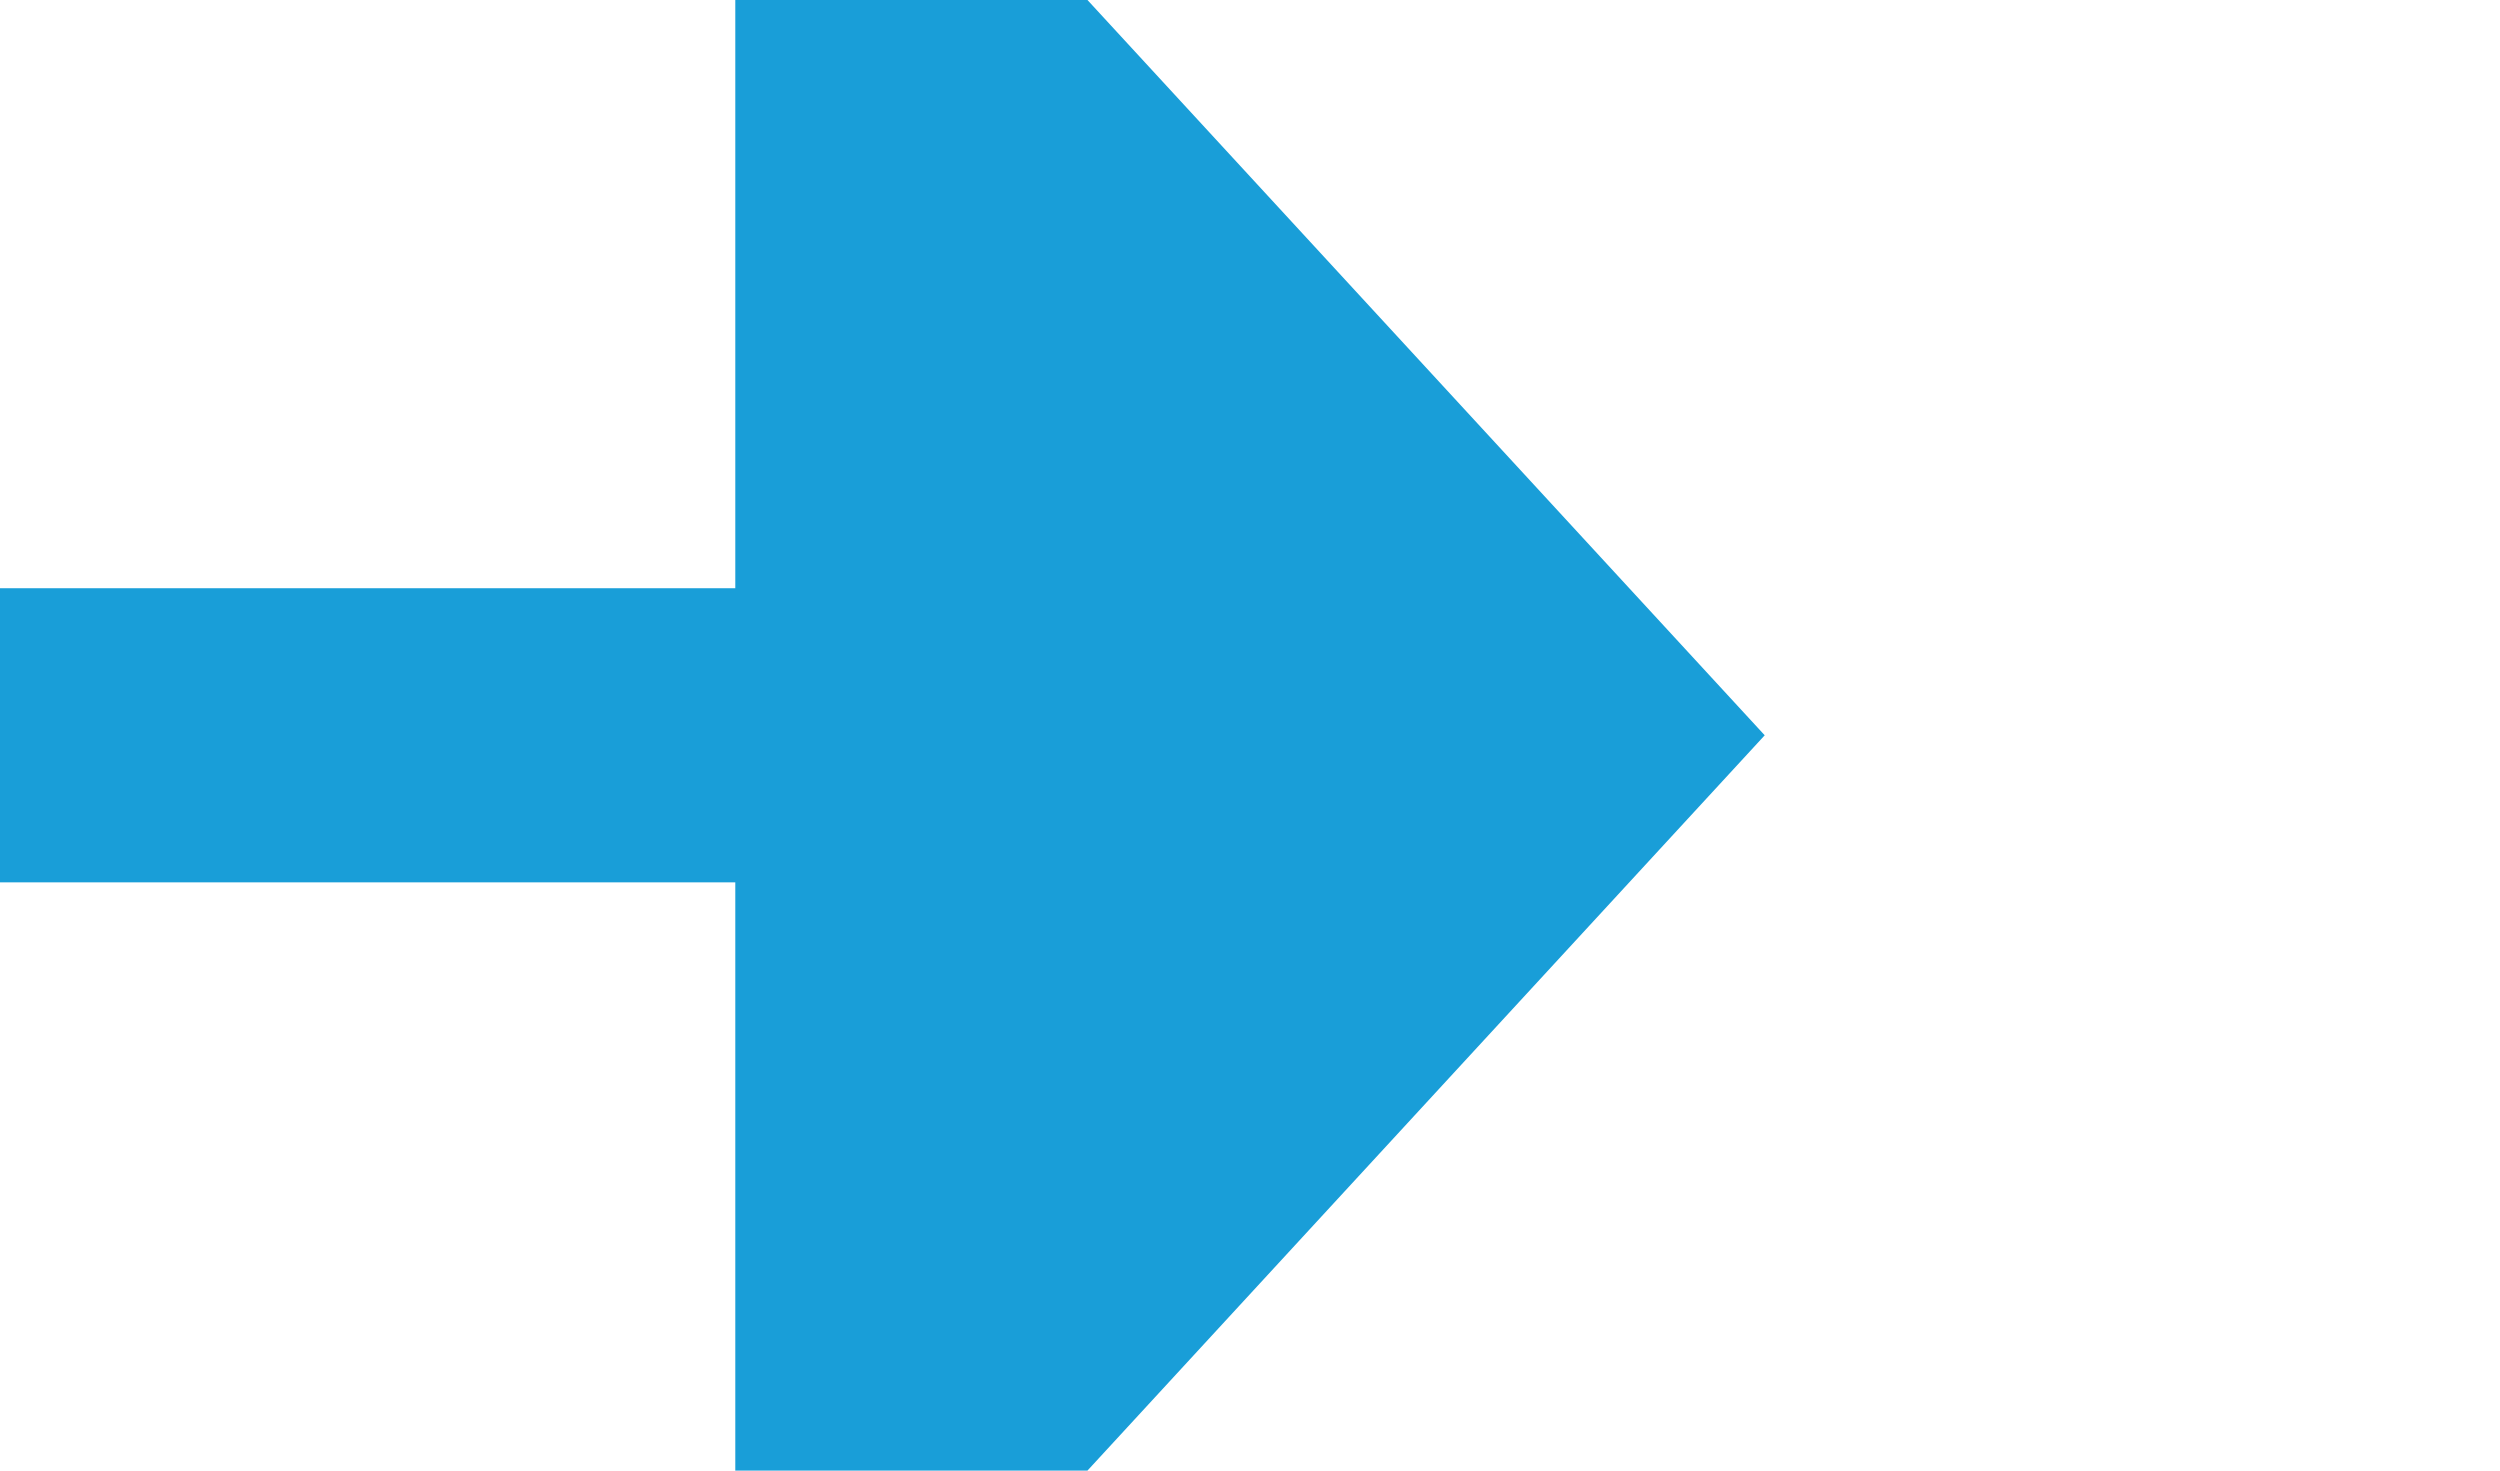 ﻿<?xml version="1.0" encoding="utf-8"?>
<svg version="1.1" xmlns:xlink="http://www.w3.org/1999/xlink" width="17px" height="10px" preserveAspectRatio="xMinYMid meet" viewBox="284 653  17 8" xmlns="http://www.w3.org/2000/svg">
  <path d="M 284 657  L 290 657  " stroke-width="2" stroke="#199ed8" fill="none" />
  <path d="M 289 664.6  L 296 657  L 289 649.4  L 289 664.6  Z " fill-rule="nonzero" fill="#199ed8" stroke="none" />
</svg>
